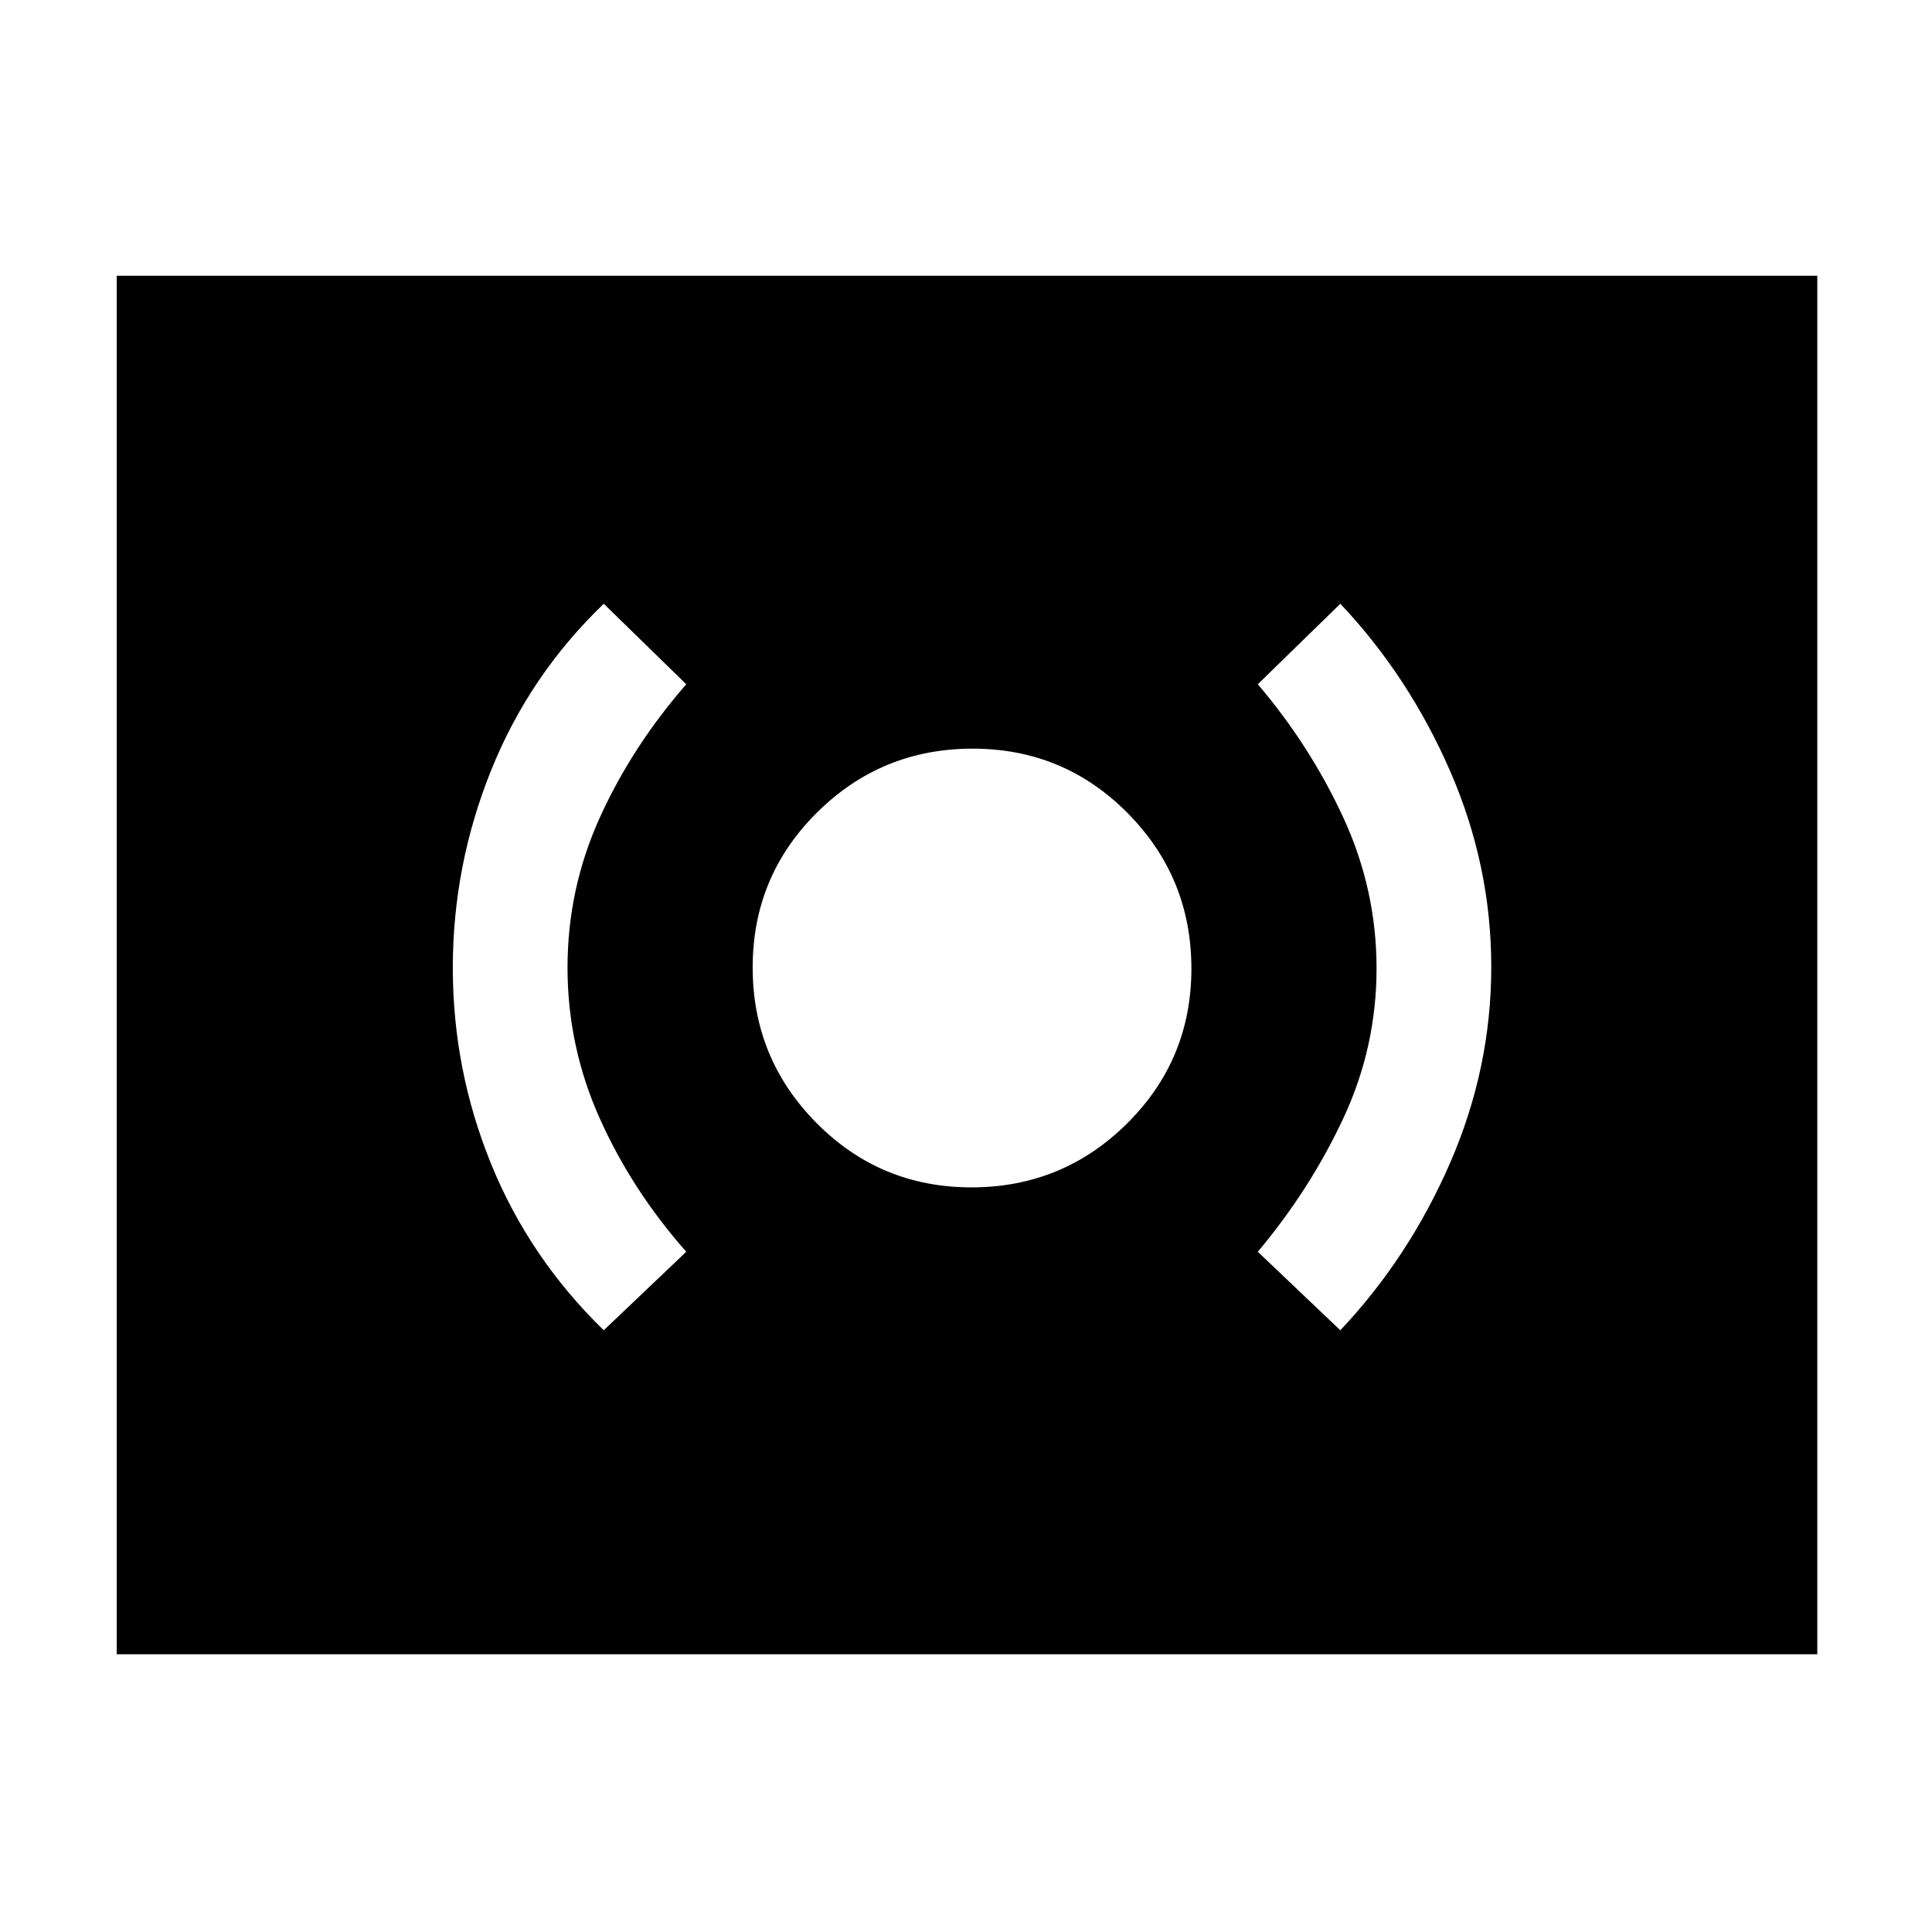 <svg xmlns="http://www.w3.org/2000/svg" height="48" viewBox="0 -960 960 960" width="48"><path d="M482.71-370Q528-370 560-401.71q32-31.7 32-77Q592-524 560.29-556q-31.7-32-77-32Q438-588 406-556.29q-32 31.7-32 77Q374-434 405.71-402q31.7 32 77 32ZM666-299q34-36 54.5-83.05t20.5-97.5Q741-530 720.5-577T666-660l-41 40q26 30.57 42.5 66.29 16.5 35.73 16.5 74.88t-16.5 74.49Q651-369 625-338l41 39Zm-366 0 41-39q-27-30.57-43-66.29-16-35.73-16-74.88t16-74.49Q314-589 341-620l-41-40q-37 35.56-56 82.85-19 47.29-19 98.01 0 50.71 19 97.42Q263-335 300-299ZM58-138v-685h845v685H58Z"/></svg>